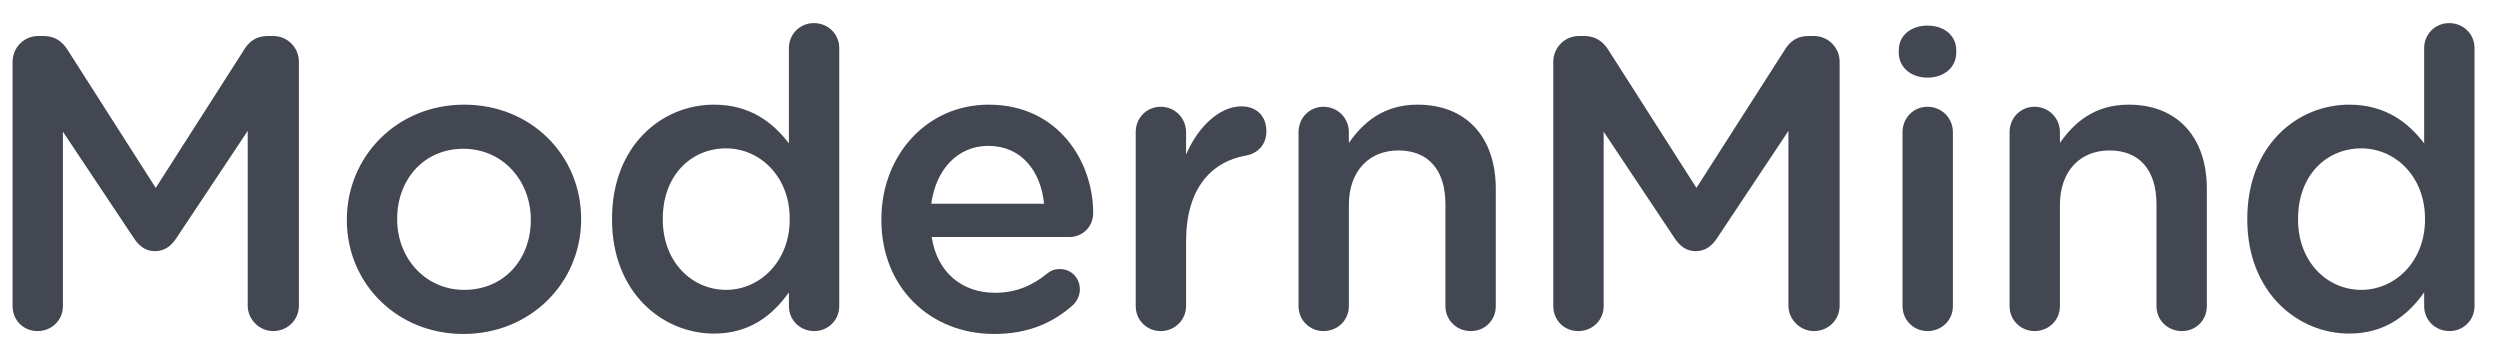 <svg xmlns="http://www.w3.org/2000/svg" width="95" height="13" viewBox="0 0 95 13">
  <path fill="#424752" d="M63.378,28.581 C63.931,28.581 64.358,28.154 64.358,27.616 L64.358,18.349 C64.358,17.811 63.931,17.368 63.378,17.368 L63.172,17.368 C62.777,17.368 62.492,17.542 62.286,17.874 L58.918,23.14 L55.565,17.89 C55.375,17.589 55.091,17.368 54.664,17.368 L54.458,17.368 C53.905,17.368 53.478,17.811 53.478,18.349 L53.478,27.632 C53.478,28.169 53.889,28.581 54.427,28.581 C54.964,28.581 55.391,28.169 55.391,27.632 L55.391,21.005 L58.08,25.038 C58.285,25.354 58.538,25.544 58.886,25.544 C59.25,25.544 59.503,25.354 59.709,25.038 L62.413,20.974 L62.413,27.616 C62.413,28.138 62.856,28.581 63.378,28.581 Z M70.608,28.691 C73.186,28.691 75.083,26.715 75.083,24.342 L75.083,24.311 C75.083,21.923 73.201,19.977 70.639,19.977 C68.077,19.977 66.18,21.954 66.18,24.342 L66.18,24.374 C66.18,26.746 68.062,28.691 70.608,28.691 Z M70.639,27.015 C69.153,27.015 68.093,25.797 68.093,24.342 L68.093,24.311 C68.093,22.856 69.074,21.654 70.608,21.654 C72.11,21.654 73.17,22.872 73.17,24.342 L73.17,24.374 C73.17,25.813 72.189,27.015 70.639,27.015 Z M80.131,28.676 C81.491,28.676 82.361,27.98 82.978,27.11 L82.978,27.632 C82.978,28.169 83.405,28.581 83.942,28.581 C84.464,28.581 84.891,28.169 84.891,27.632 L84.891,17.827 C84.891,17.289 84.464,16.878 83.927,16.878 C83.405,16.878 82.978,17.289 82.978,17.827 L82.978,21.448 C82.377,20.658 81.507,19.977 80.131,19.977 C78.138,19.977 76.257,21.543 76.257,24.311 L76.257,24.342 C76.257,27.11 78.17,28.676 80.131,28.676 Z M80.59,27.015 C79.293,27.015 78.186,25.955 78.186,24.342 L78.186,24.311 C78.186,22.65 79.277,21.638 80.59,21.638 C81.871,21.638 83.009,22.698 83.009,24.311 L83.009,24.342 C83.009,25.94 81.871,27.015 80.59,27.015 Z M90.777,28.691 C92.074,28.691 93.023,28.264 93.782,27.584 C93.924,27.442 94.035,27.236 94.035,26.999 C94.035,26.556 93.703,26.224 93.276,26.224 C93.055,26.224 92.928,26.288 92.786,26.398 C92.248,26.841 91.615,27.126 90.809,27.126 C89.575,27.126 88.611,26.367 88.405,25.007 L93.64,25.007 C94.13,25.007 94.541,24.627 94.541,24.089 C94.541,22.16 93.229,19.977 90.572,19.977 C88.184,19.977 86.492,21.938 86.492,24.327 L86.492,24.358 C86.492,26.936 88.358,28.691 90.777,28.691 Z M92.675,23.741 L88.389,23.741 C88.563,22.445 89.386,21.543 90.556,21.543 C91.821,21.543 92.549,22.508 92.675,23.741 Z M97.106,28.581 C97.644,28.581 98.071,28.154 98.071,27.632 L98.071,25.165 C98.071,23.188 99.004,22.144 100.364,21.907 C100.791,21.828 101.123,21.496 101.123,20.99 C101.123,20.436 100.775,20.041 100.174,20.041 C99.336,20.041 98.514,20.831 98.071,21.875 L98.071,21.021 C98.071,20.484 97.644,20.057 97.106,20.057 C96.568,20.057 96.157,20.484 96.157,21.021 L96.157,27.632 C96.157,28.169 96.584,28.581 97.106,28.581 Z M108.891,28.581 C109.429,28.581 109.84,28.169 109.84,27.632 L109.84,23.172 C109.84,21.243 108.749,19.977 106.867,19.977 C105.57,19.977 104.795,20.658 104.257,21.432 L104.257,21.021 C104.257,20.484 103.83,20.057 103.292,20.057 C102.755,20.057 102.344,20.484 102.344,21.021 L102.344,27.632 C102.344,28.169 102.771,28.581 103.292,28.581 C103.83,28.581 104.257,28.169 104.257,27.632 L104.257,23.789 C104.257,22.492 105.032,21.717 106.139,21.717 C107.278,21.717 107.926,22.46 107.926,23.757 L107.926,27.632 C107.926,28.169 108.353,28.581 108.891,28.581 Z M121.925,28.581 C122.479,28.581 122.906,28.154 122.906,27.616 L122.906,18.349 C122.906,17.811 122.479,17.368 121.925,17.368 L121.719,17.368 C121.324,17.368 121.039,17.542 120.834,17.874 L117.465,23.14 L114.113,17.89 C113.923,17.589 113.638,17.368 113.211,17.368 L113.006,17.368 C112.452,17.368 112.025,17.811 112.025,18.349 L112.025,27.632 C112.025,28.169 112.436,28.581 112.974,28.581 C113.512,28.581 113.939,28.169 113.939,27.632 L113.939,21.005 L116.627,25.038 C116.833,25.354 117.086,25.544 117.434,25.544 C117.797,25.544 118.05,25.354 118.256,25.038 L120.96,20.974 L120.96,27.616 C120.96,28.138 121.403,28.581 121.925,28.581 Z M126.245,18.95 C126.862,18.95 127.337,18.57 127.337,18.001 L127.337,17.906 C127.337,17.336 126.862,16.973 126.245,16.973 C125.629,16.973 125.154,17.336 125.154,17.906 L125.154,18.001 C125.154,18.57 125.629,18.95 126.245,18.95 Z M126.245,28.581 C126.783,28.581 127.21,28.169 127.21,27.632 L127.21,21.021 C127.21,20.484 126.783,20.057 126.245,20.057 C125.708,20.057 125.296,20.484 125.296,21.021 L125.296,27.632 C125.296,28.169 125.723,28.581 126.245,28.581 Z M135.911,28.581 C136.449,28.581 136.86,28.169 136.86,27.632 L136.86,23.172 C136.86,21.243 135.769,19.977 133.887,19.977 C132.59,19.977 131.815,20.658 131.277,21.432 L131.277,21.021 C131.277,20.484 130.85,20.057 130.313,20.057 C129.775,20.057 129.364,20.484 129.364,21.021 L129.364,27.632 C129.364,28.169 129.791,28.581 130.313,28.581 C130.85,28.581 131.277,28.169 131.277,27.632 L131.277,23.789 C131.277,22.492 132.052,21.717 133.159,21.717 C134.298,21.717 134.946,22.46 134.946,23.757 L134.946,27.632 C134.946,28.169 135.373,28.581 135.911,28.581 Z M142.271,28.676 C143.631,28.676 144.501,27.98 145.118,27.11 L145.118,27.632 C145.118,28.169 145.545,28.581 146.083,28.581 C146.605,28.581 147.032,28.169 147.032,27.632 L147.032,17.827 C147.032,17.289 146.605,16.878 146.067,16.878 C145.545,16.878 145.118,17.289 145.118,17.827 L145.118,21.448 C144.517,20.658 143.647,19.977 142.271,19.977 C140.279,19.977 138.397,21.543 138.397,24.311 L138.397,24.342 C138.397,27.11 140.31,28.676 142.271,28.676 Z M142.73,27.015 C141.433,27.015 140.326,25.955 140.326,24.342 L140.326,24.311 C140.326,22.65 141.417,21.638 142.73,21.638 C144.011,21.638 145.15,22.698 145.15,24.311 L145.15,24.342 C145.15,25.94 144.011,27.015 142.73,27.015 Z" transform="translate(-53 -16)"/>
</svg>
